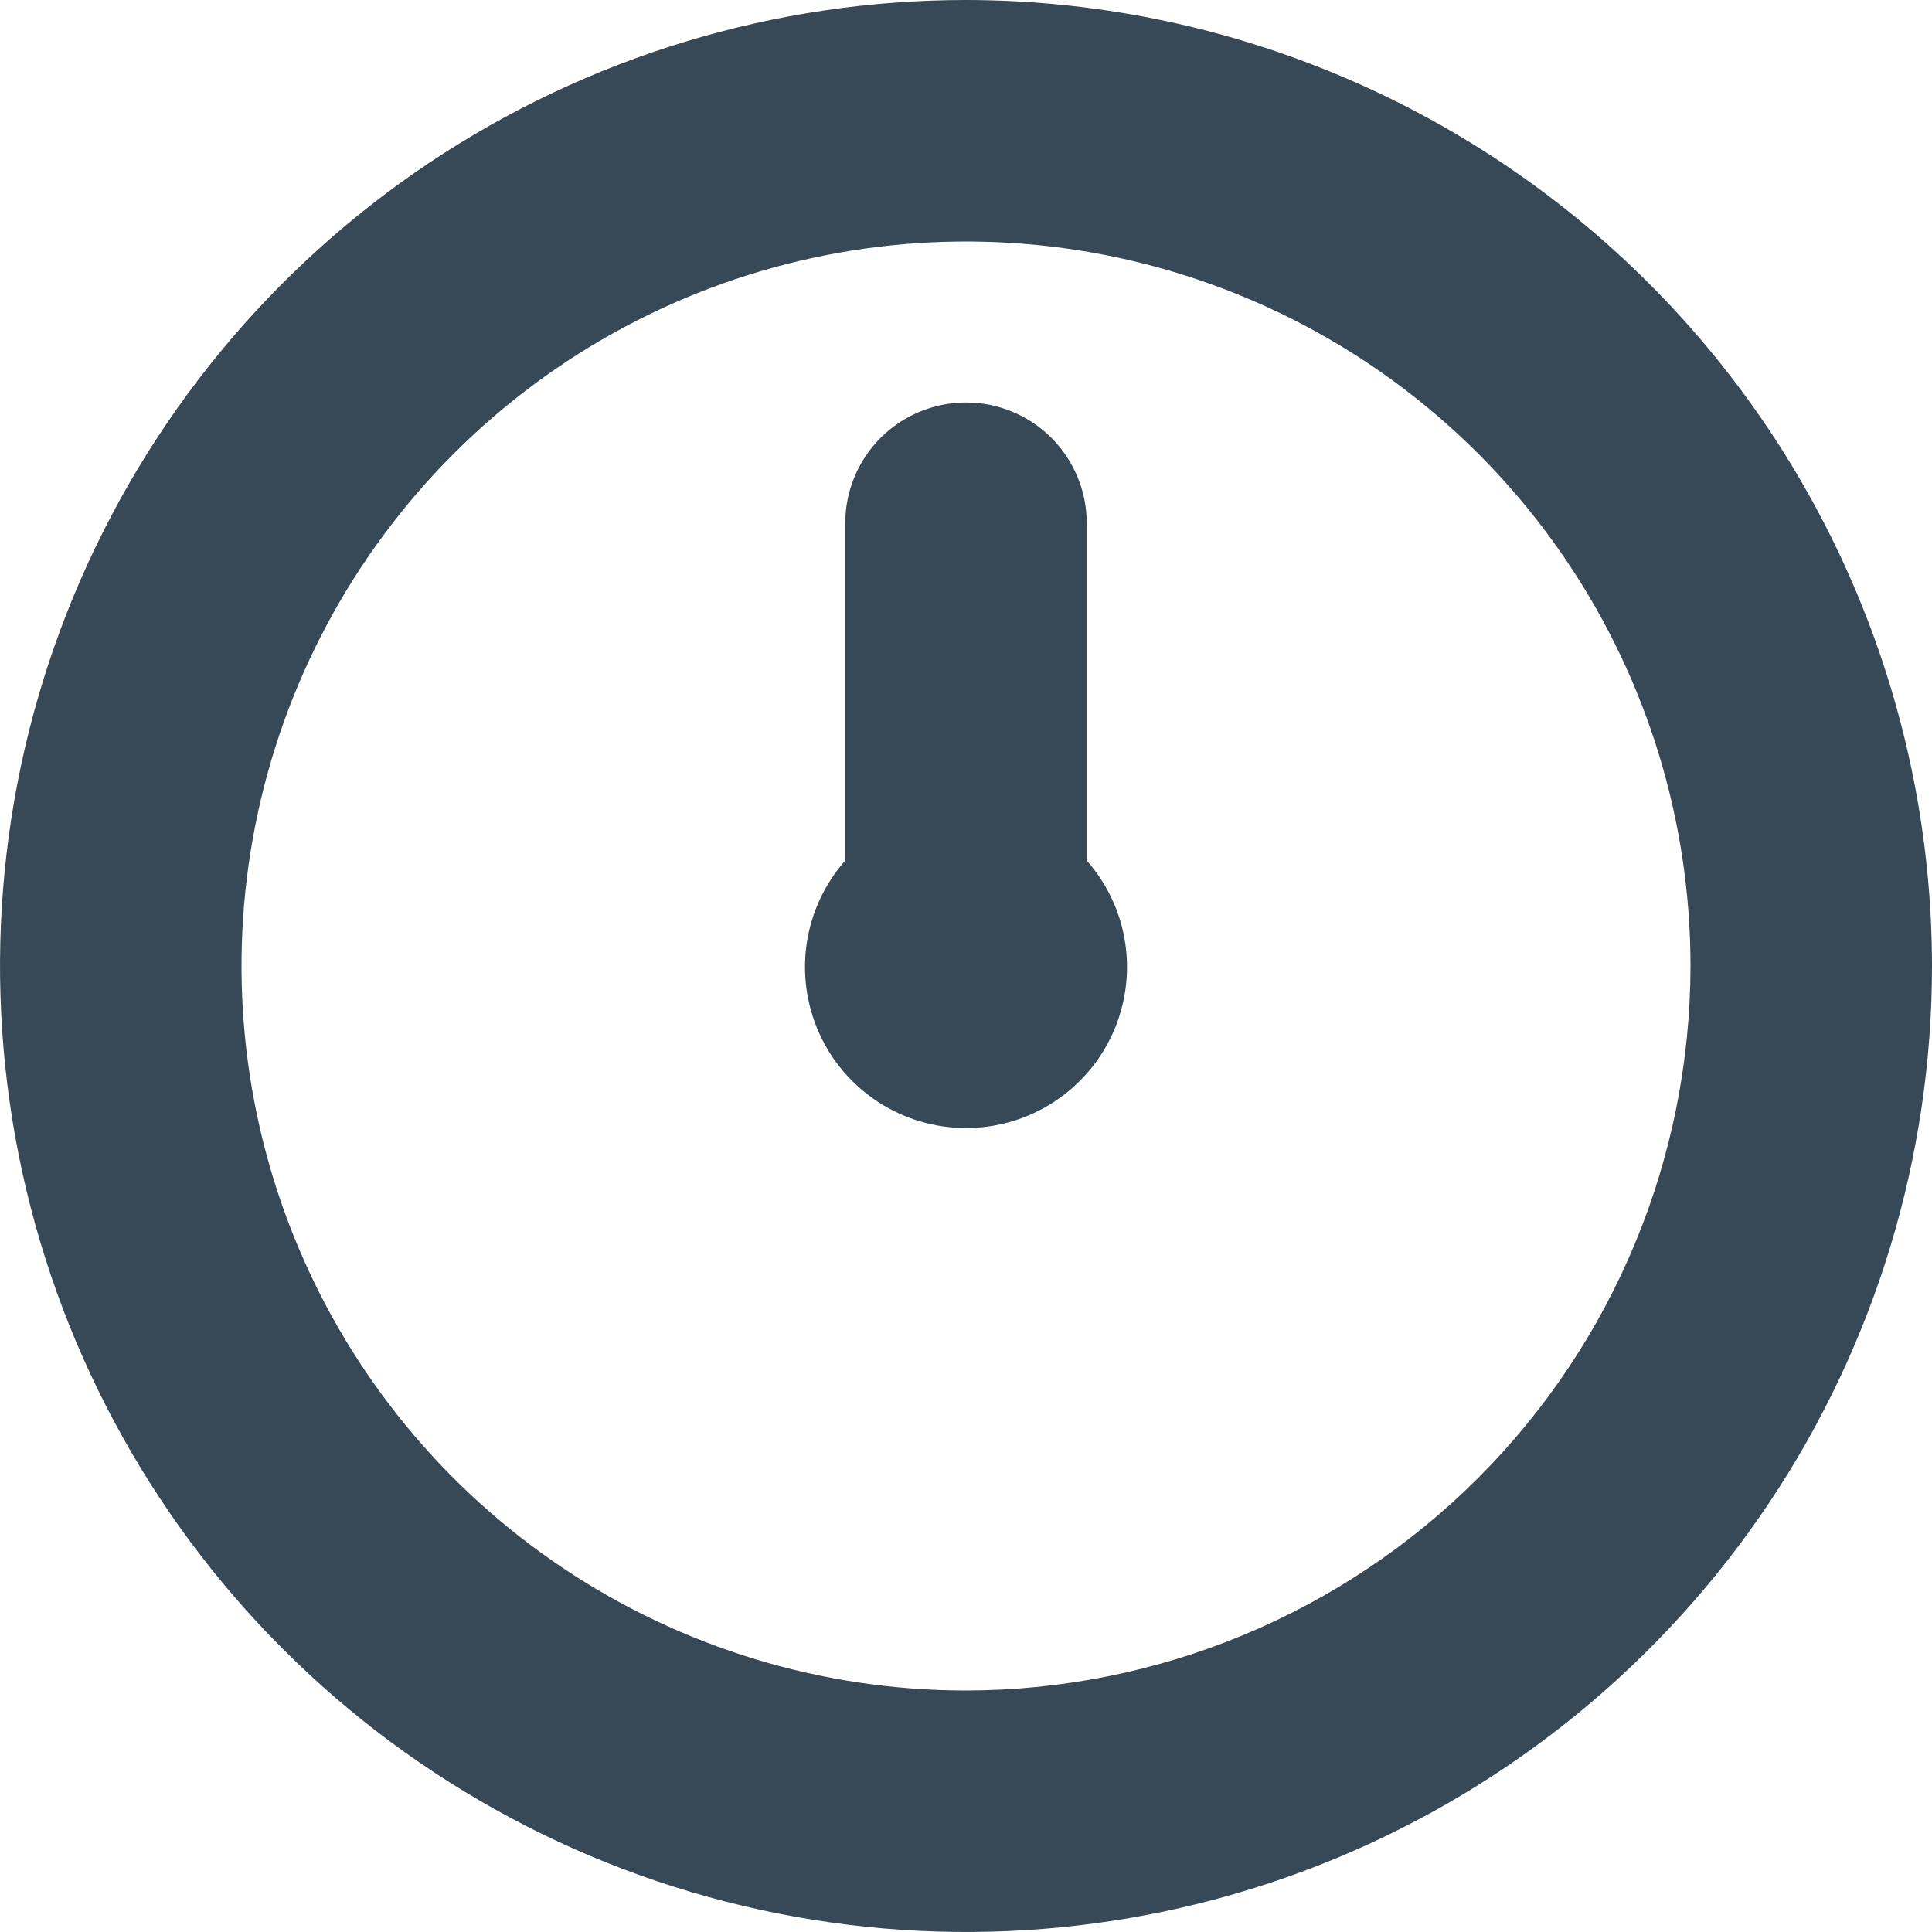 <svg width="24" height="24" viewBox="0 0 24 24" fill="none" xmlns="http://www.w3.org/2000/svg">
<g clip-path="url(#clip0_405_1353)">
<path d="M12 0C9.627 0 7.307 0.704 5.333 2.022C3.36 3.341 1.822 5.215 0.913 7.408C0.005 9.601 -0.232 12.013 0.231 14.341C0.694 16.669 1.836 18.807 3.515 20.485C5.193 22.163 7.331 23.306 9.659 23.769C11.987 24.232 14.399 23.995 16.592 23.087C18.785 22.178 20.659 20.64 21.978 18.667C23.296 16.694 24 14.373 24 12C23.997 8.818 22.731 5.768 20.482 3.519C18.232 1.269 15.181 0.003 12 0V0ZM12 21C10.22 21 8.48 20.472 7 19.483C5.52 18.494 4.366 17.089 3.685 15.444C3.004 13.8 2.826 11.99 3.173 10.244C3.52 8.498 4.377 6.895 5.636 5.636C6.895 4.377 8.498 3.52 10.244 3.173C11.99 2.826 13.8 3.004 15.444 3.685C17.089 4.366 18.494 5.52 19.483 7C20.472 8.48 21 10.22 21 12C20.997 14.386 20.048 16.674 18.361 18.361C16.674 20.048 14.386 20.997 12 21ZM13.5 10.69C13.755 10.979 13.921 11.335 13.978 11.715C14.035 12.096 13.981 12.485 13.823 12.836C13.665 13.187 13.408 13.484 13.085 13.693C12.762 13.902 12.385 14.013 12 14.013C11.615 14.013 11.238 13.902 10.915 13.693C10.592 13.484 10.335 13.187 10.177 12.836C10.019 12.485 9.965 12.096 10.022 11.715C10.079 11.335 10.245 10.979 10.5 10.69V6.5C10.5 6.102 10.658 5.721 10.939 5.439C11.221 5.158 11.602 5 12 5C12.398 5 12.779 5.158 13.061 5.439C13.342 5.721 13.5 6.102 13.5 6.5V10.69Z" fill="#374957"/>
</g>
<defs>
<clipPath id="clip0_405_1353">
<rect width="24" height="24" fill="white"/>
</clipPath>
</defs>
</svg>
